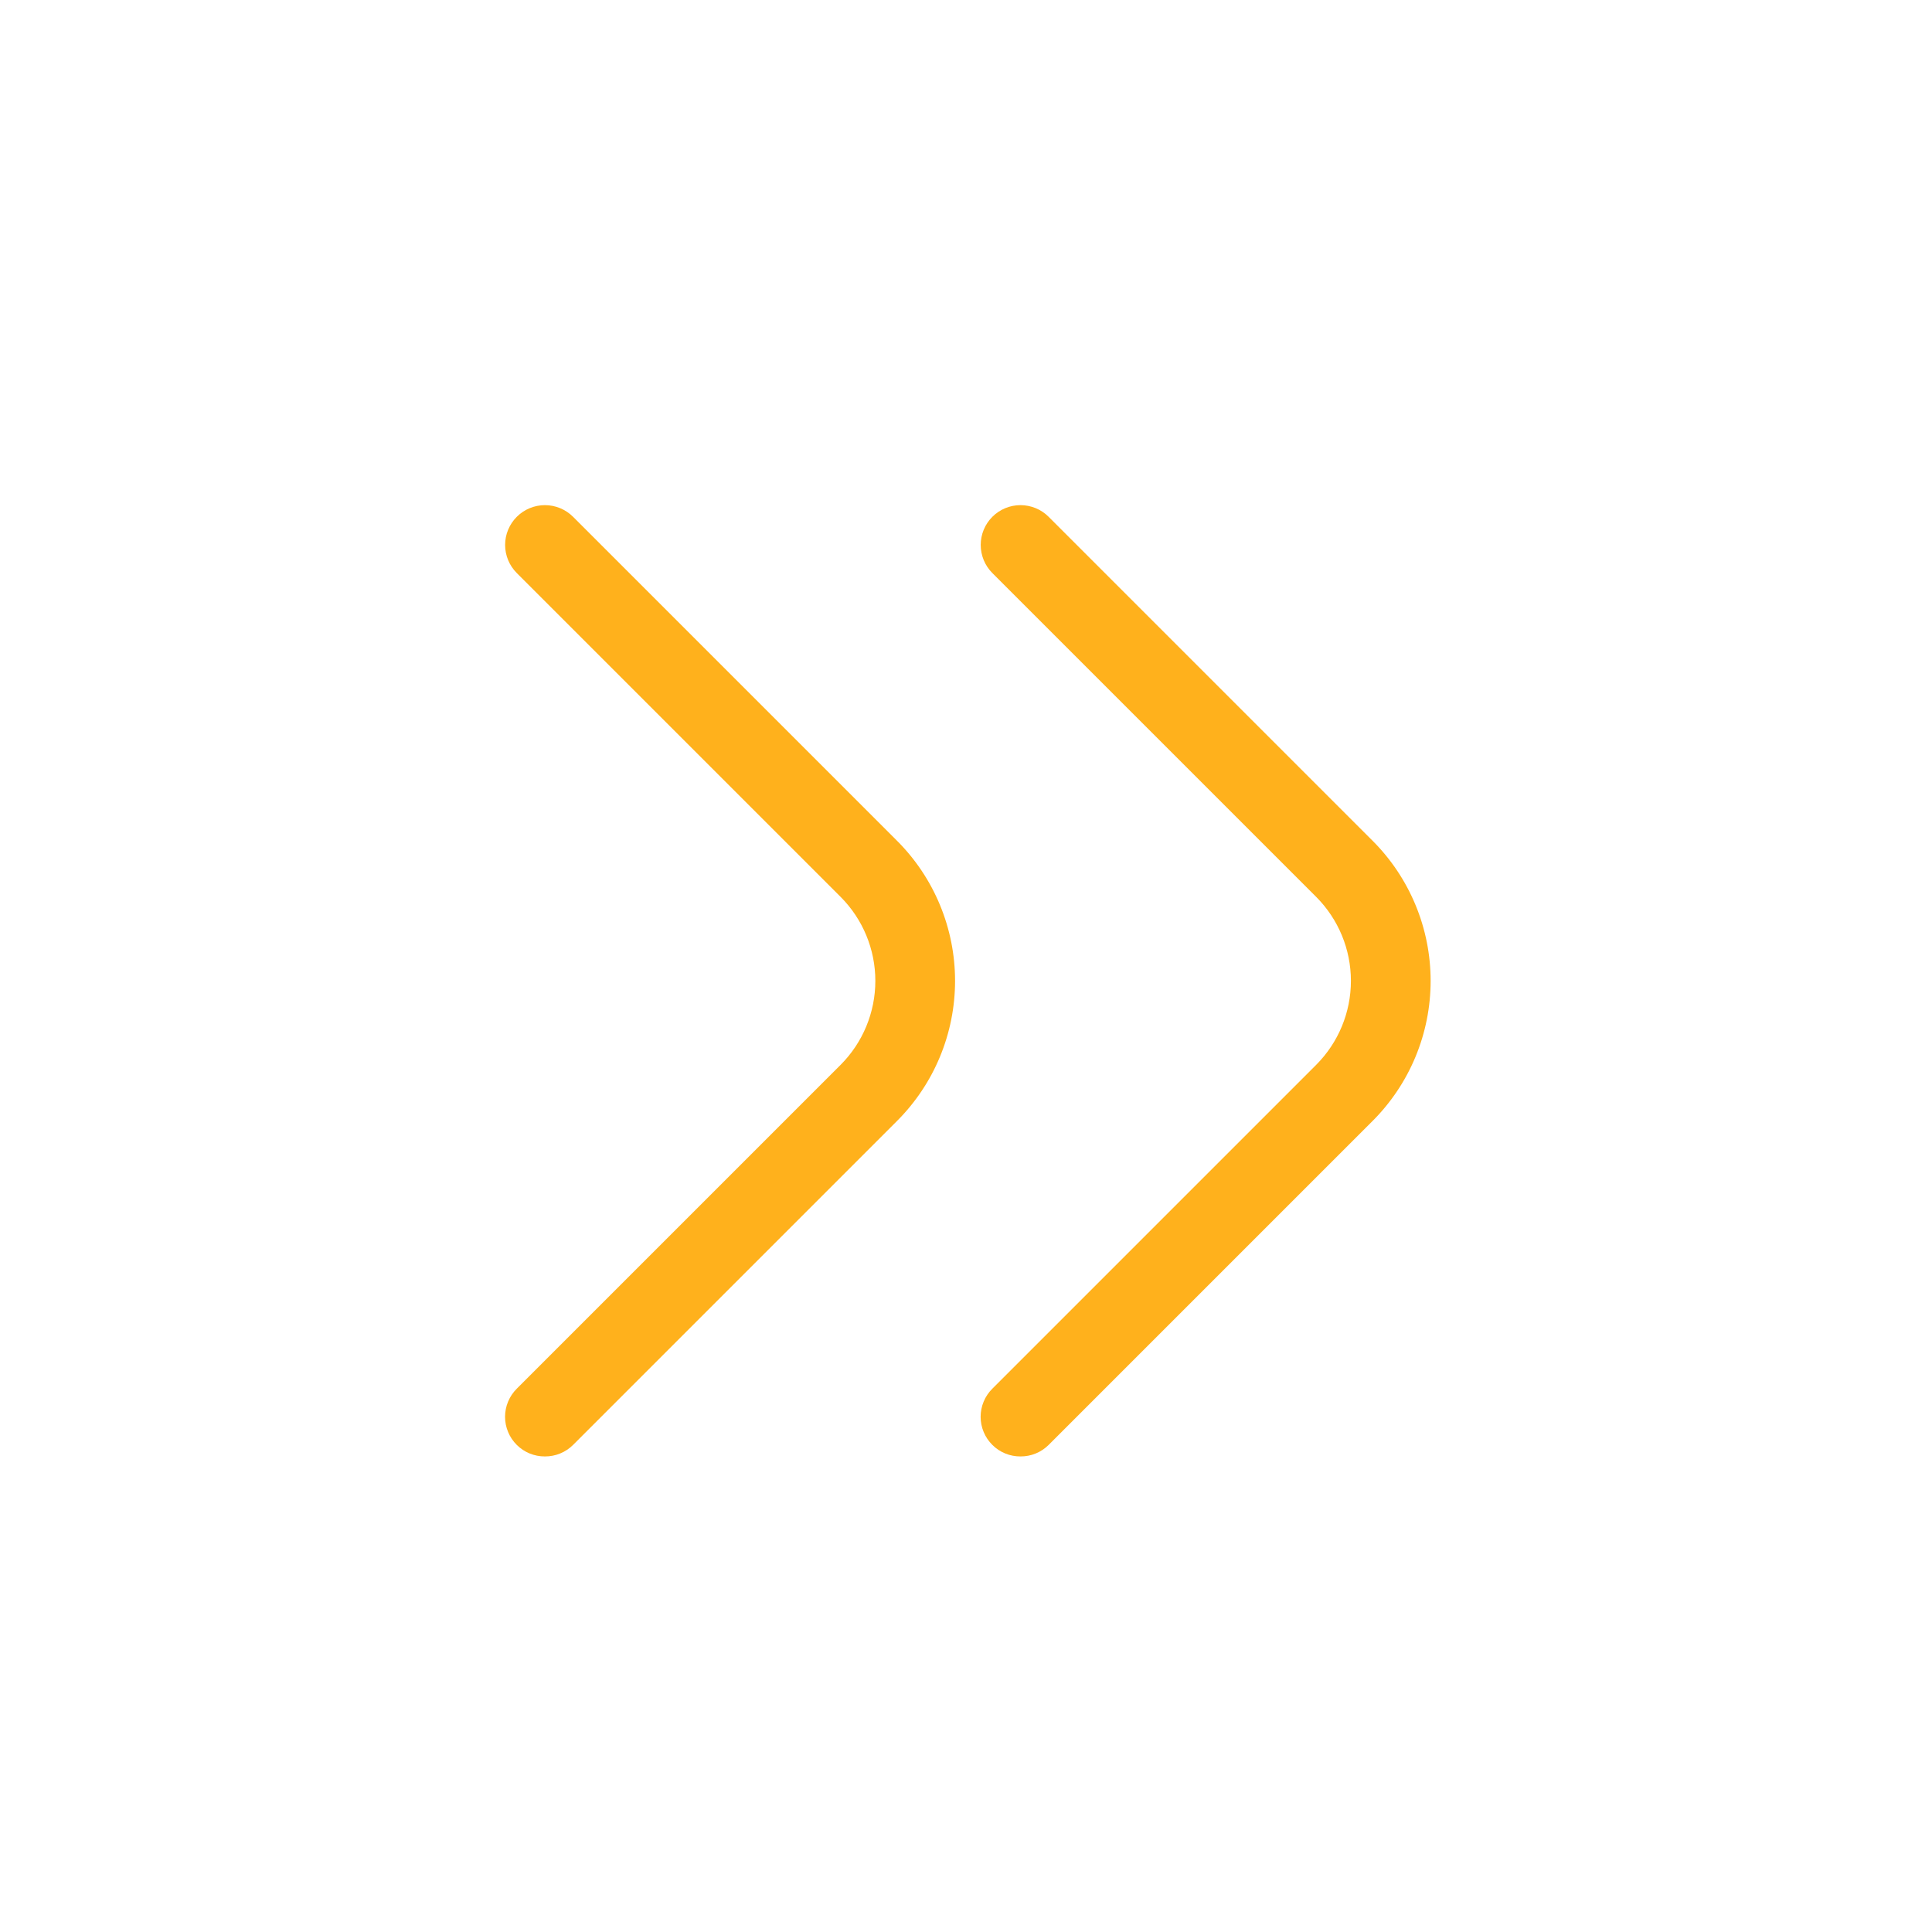 <svg width="65" height="65" viewBox="0 0 65 65" fill="none" xmlns="http://www.w3.org/2000/svg">
<g filter="url(#filter0_d_1374_3829)">
<path d="M18.333 49C18.158 49.001 17.984 48.968 17.821 48.901C17.659 48.835 17.511 48.737 17.387 48.613C17.262 48.489 17.162 48.342 17.095 48.179C17.027 48.017 16.992 47.843 16.992 47.667C16.992 47.491 17.027 47.316 17.095 47.154C17.162 46.992 17.262 46.844 17.387 46.72L28.28 35.827C29.029 35.077 29.45 34.06 29.45 33C29.45 31.94 29.029 30.923 28.28 30.173L17.387 19.28C17.136 19.029 16.994 18.689 16.994 18.333C16.994 17.978 17.136 17.638 17.387 17.387C17.638 17.136 17.978 16.995 18.333 16.995C18.688 16.995 19.029 17.136 19.28 17.387L30.173 28.28C30.794 28.899 31.287 29.635 31.623 30.445C31.959 31.255 32.132 32.123 32.132 33C32.132 33.877 31.959 34.745 31.623 35.555C31.287 36.365 30.794 37.101 30.173 37.72L19.28 48.613C19.155 48.737 19.008 48.835 18.845 48.901C18.683 48.968 18.509 49.001 18.333 49Z" fill="#FFB11C"/>
<path d="M34.333 49C34.158 49.001 33.984 48.968 33.821 48.901C33.659 48.835 33.511 48.737 33.387 48.613C33.262 48.489 33.162 48.342 33.095 48.179C33.027 48.017 32.992 47.843 32.992 47.667C32.992 47.491 33.027 47.316 33.095 47.154C33.162 46.992 33.262 46.844 33.387 46.72L44.28 35.827C45.029 35.077 45.45 34.06 45.45 33C45.45 31.94 45.029 30.923 44.28 30.173L33.387 19.28C33.136 19.029 32.995 18.689 32.995 18.333C32.995 17.978 33.136 17.638 33.387 17.387C33.638 17.136 33.978 16.995 34.333 16.995C34.688 16.995 35.029 17.136 35.28 17.387L46.173 28.28C46.794 28.899 47.287 29.635 47.623 30.445C47.959 31.255 48.132 32.123 48.132 33C48.132 33.877 47.959 34.745 47.623 35.555C47.287 36.365 46.794 37.101 46.173 37.72L35.28 48.613C35.155 48.737 35.008 48.835 34.845 48.901C34.683 48.968 34.509 49.001 34.333 49Z" fill="#FFB11C"/>
</g>
<defs>
<filter id="filter0_d_1374_3829" x="0.992" y="0.995" width="63.14" height="64.005" filterUnits="userSpaceOnUse" color-interpolation-filters="sRGB">
<feFlood flood-opacity="0" result="BackgroundImageFix"/>
<feColorMatrix in="SourceAlpha" type="matrix" values="0 0 0 0 0 0 0 0 0 0 0 0 0 0 0 0 0 0 127 0" result="hardAlpha"/>
<feOffset/>
<feGaussianBlur stdDeviation="8"/>
<feComposite in2="hardAlpha" operator="out"/>
<feColorMatrix type="matrix" values="0 0 0 0 1 0 0 0 0 0.694 0 0 0 0 0.11 0 0 0 1 0"/>
<feBlend mode="normal" in2="BackgroundImageFix" result="effect1_dropShadow_1374_3829"/>
<feBlend mode="normal" in="SourceGraphic" in2="effect1_dropShadow_1374_3829" result="shape"/>
</filter>
</defs>
</svg>
